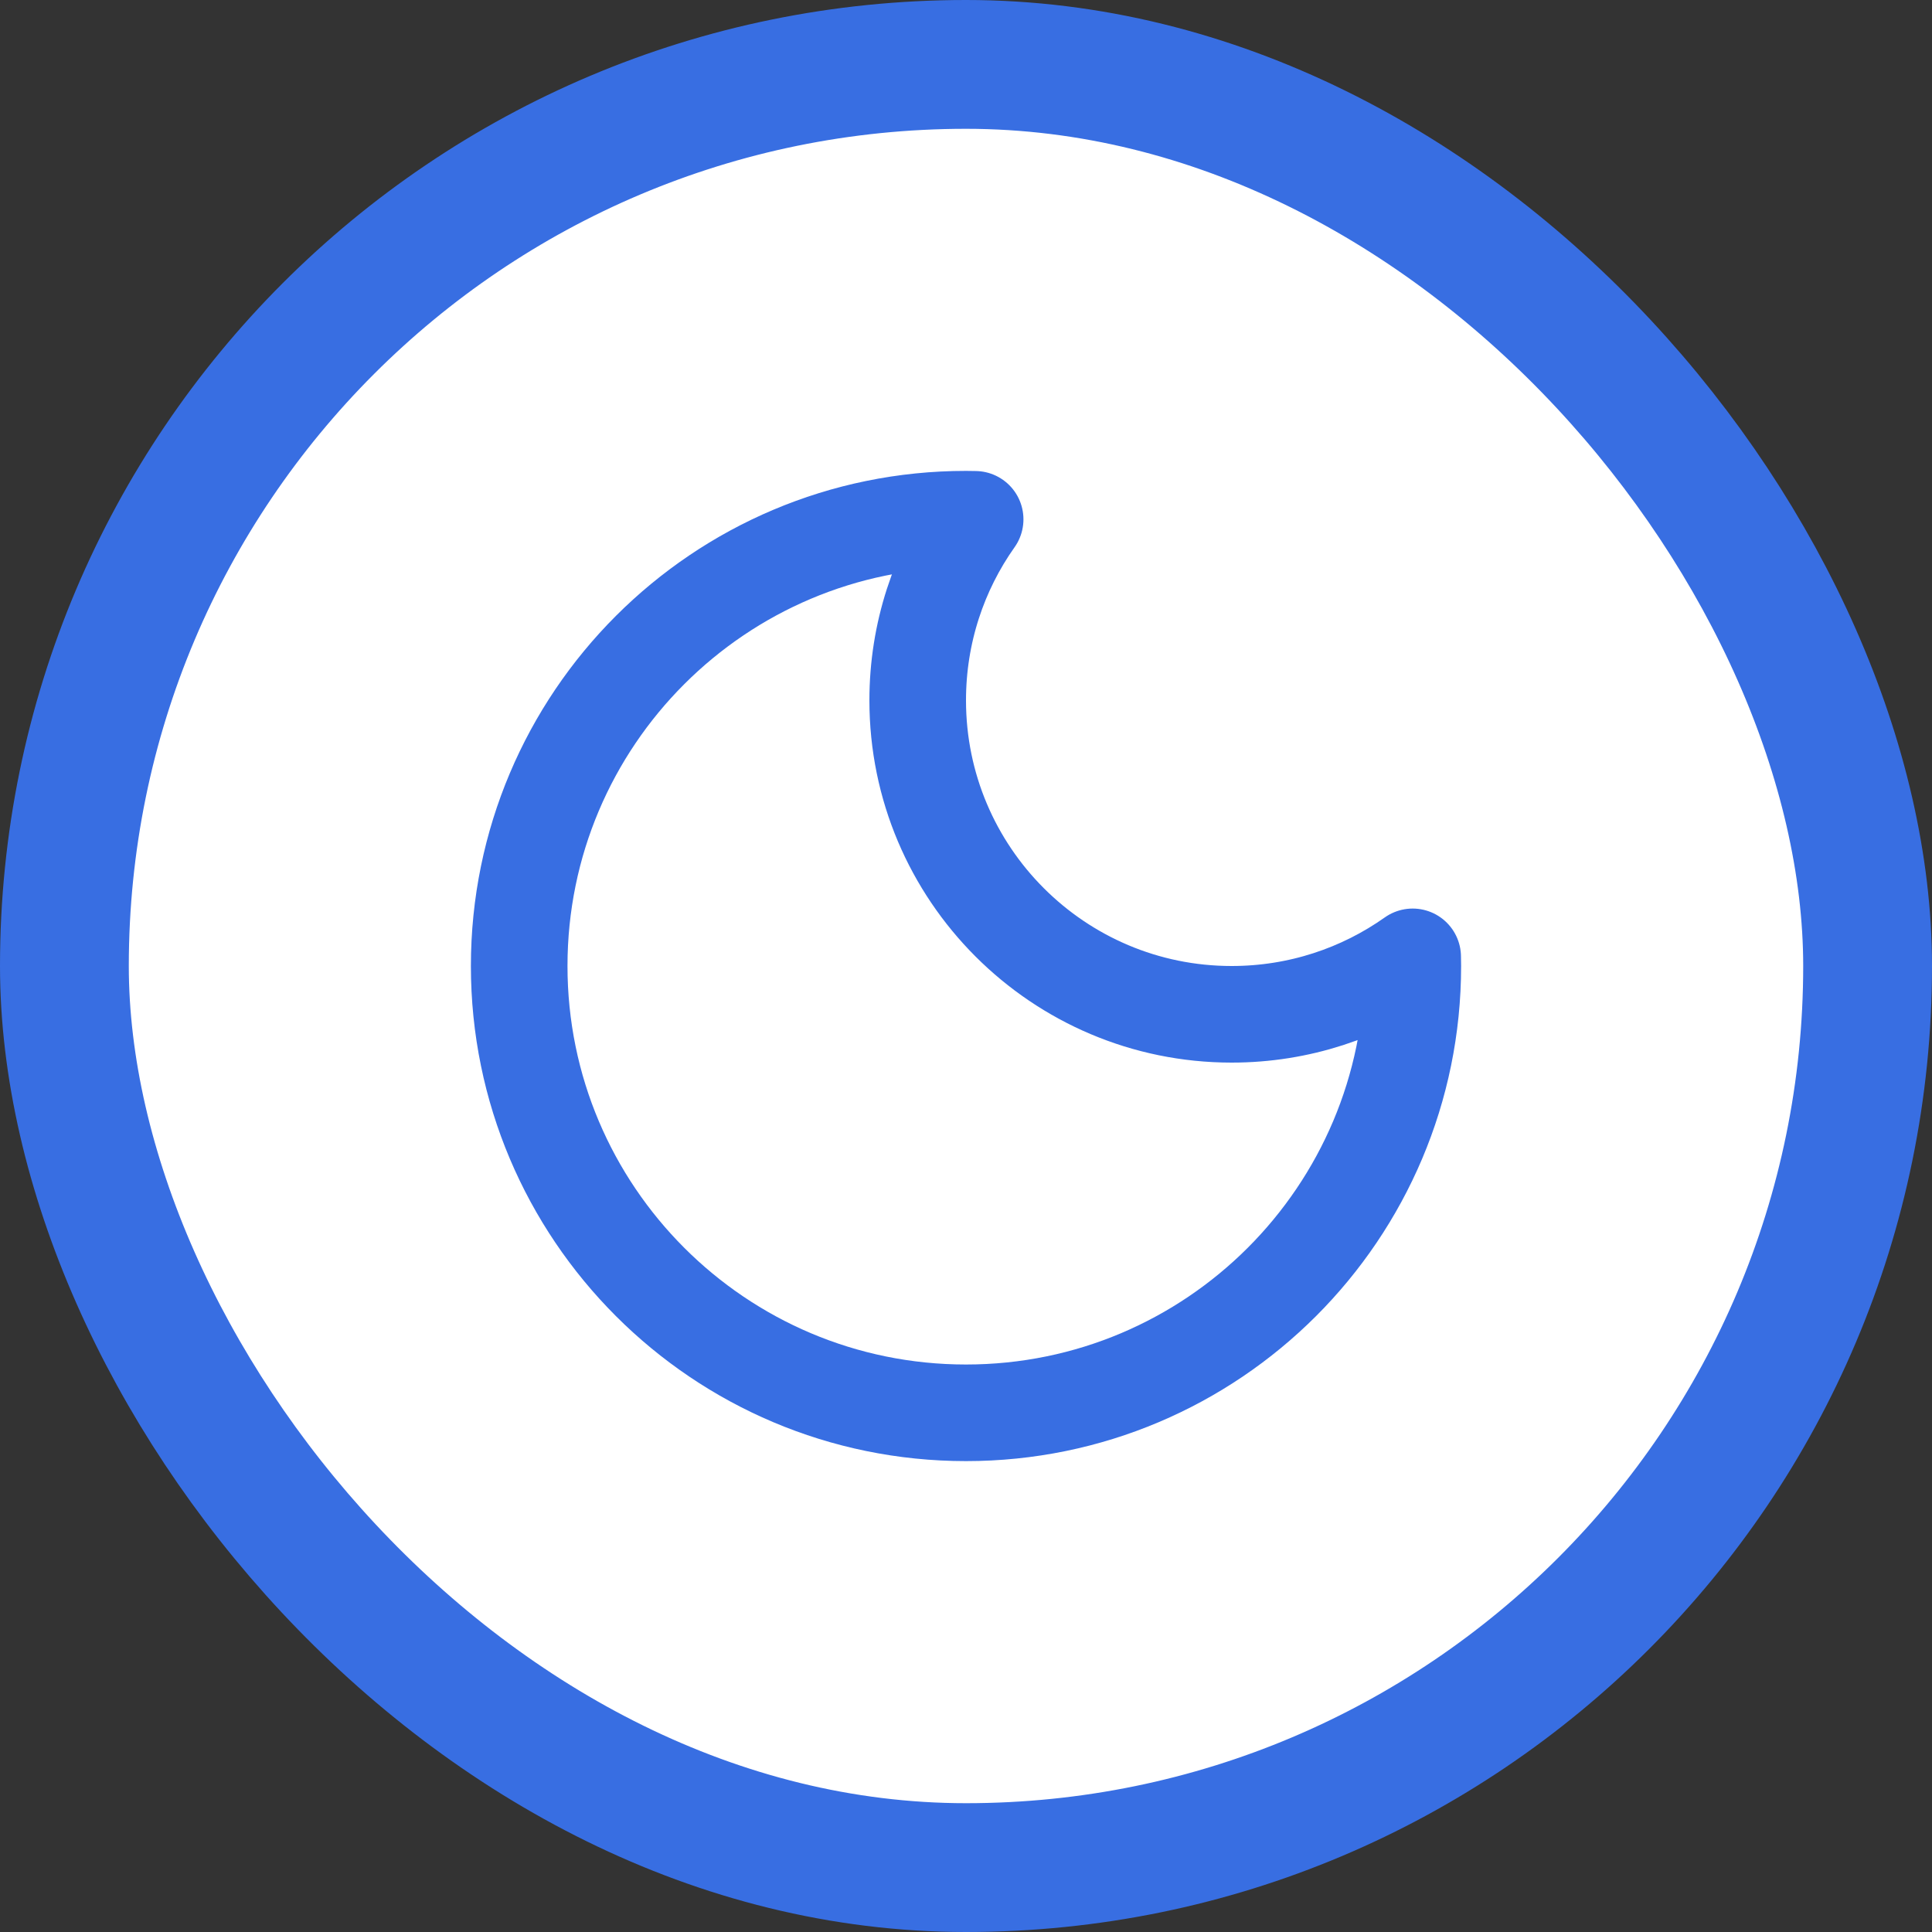 <svg width="30" height="30" viewBox="0 0 30 30" fill="none" xmlns="http://www.w3.org/2000/svg">
<rect x="0" y="0" width="30" height="30" fill="#333333" stroke="none"/>
<rect x="1" y="1" width="28" height="28" rx="14" fill="white"/>
<rect x="1" y="1" width="28" height="28" rx="14" stroke="#386EE2" stroke-width="2"/>
<path d="M21.936 14.858C21.142 15.42 20.172 15.75 19.125 15.75C16.433 15.75 14.25 13.567 14.25 10.875C14.25 9.828 14.58 8.858 15.142 8.064C15.095 8.063 15.047 8.062 15 8.062C11.168 8.062 8.062 11.168 8.062 15C8.062 18.831 11.168 21.938 15 21.938C18.831 21.938 21.938 18.831 21.938 15C21.938 14.953 21.937 14.905 21.936 14.858Z" stroke="#386EE2" stroke-width="1.5" stroke-linecap="round" stroke-linejoin="round"/>
</svg>
